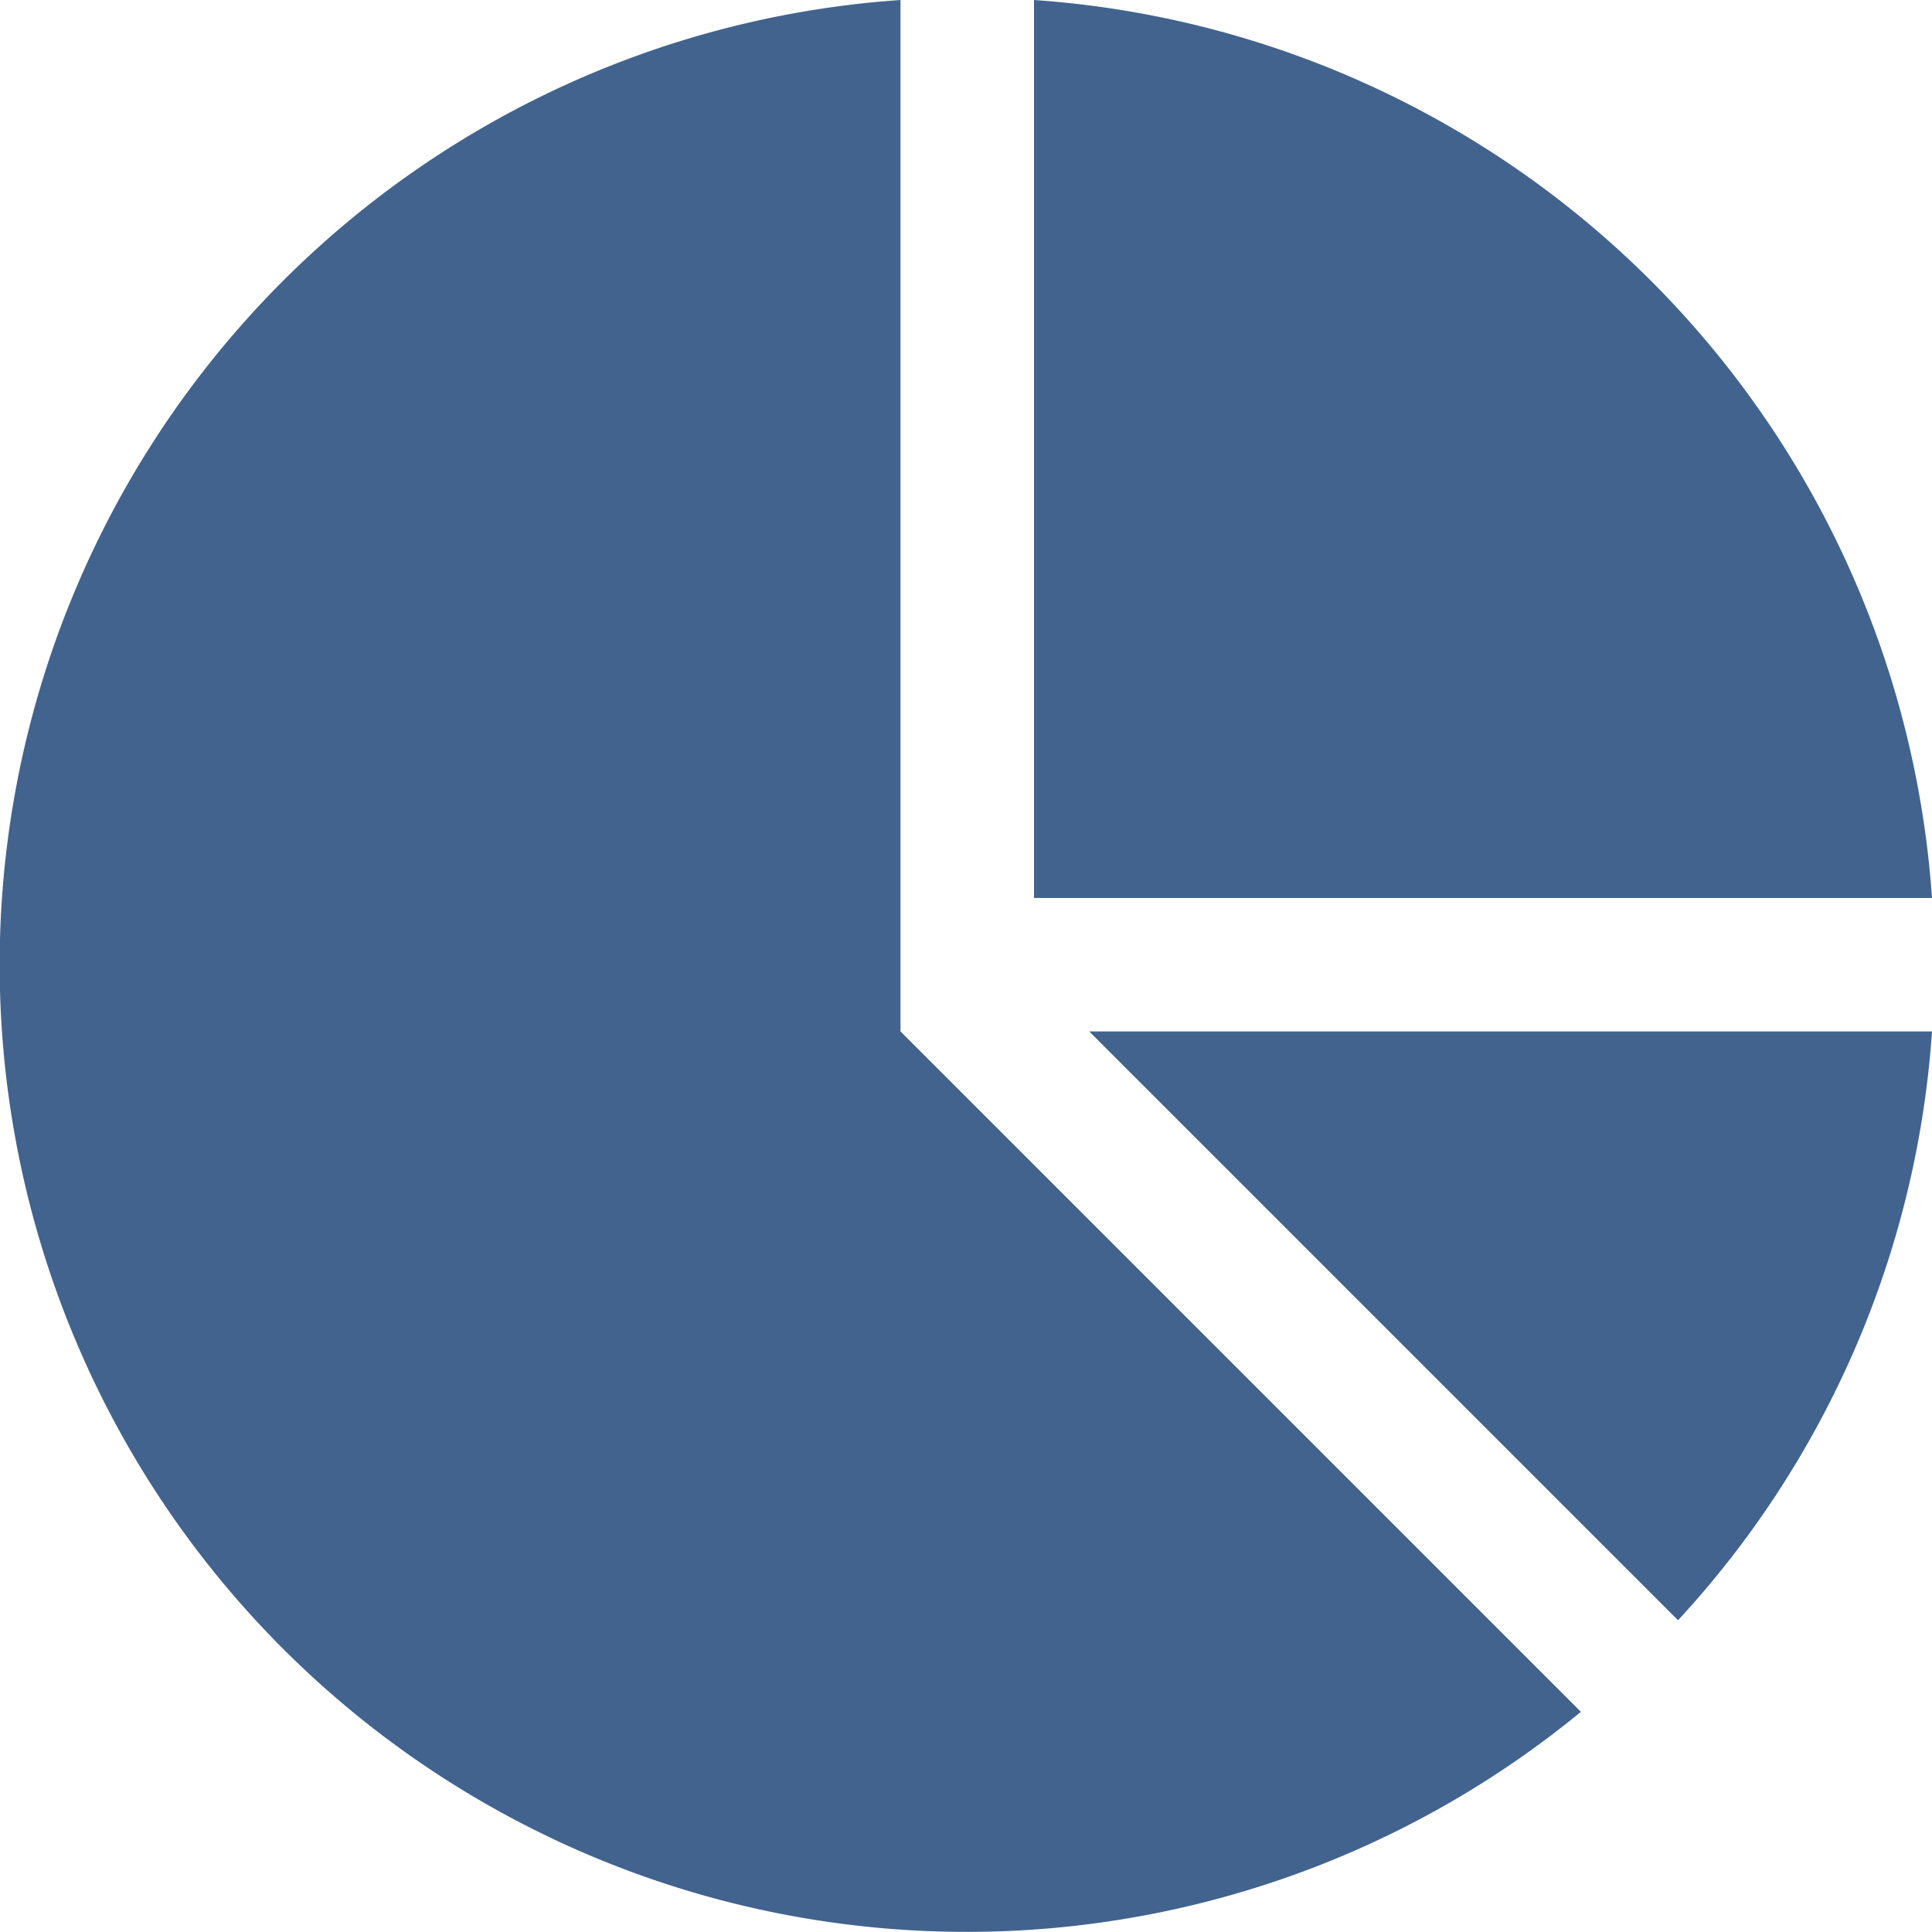<svg id="pie-chart" xmlns="http://www.w3.org/2000/svg" width="23.332" height="23.332" viewBox="0 0 23.332 23.332">
  <path id="Path_1364" data-name="Path 1364" d="M31,10.845H41.845A11.678,11.678,0,0,0,31,0Z" transform="translate(-18.513)" fill="#41638e"/>
  <path id="Path_1365" data-name="Path 1365" d="M39.767,38.035a11.637,11.637,0,0,0,3.067-7.111H32.656Z" transform="translate(-19.502 -18.468)" fill="#41638e"/>
  <path id="Path_1366" data-name="Path 1366" d="M10.875,12.456V0a11.679,11.679,0,1,0,8.217,20.673Z" fill="#41638e"/>
</svg>

